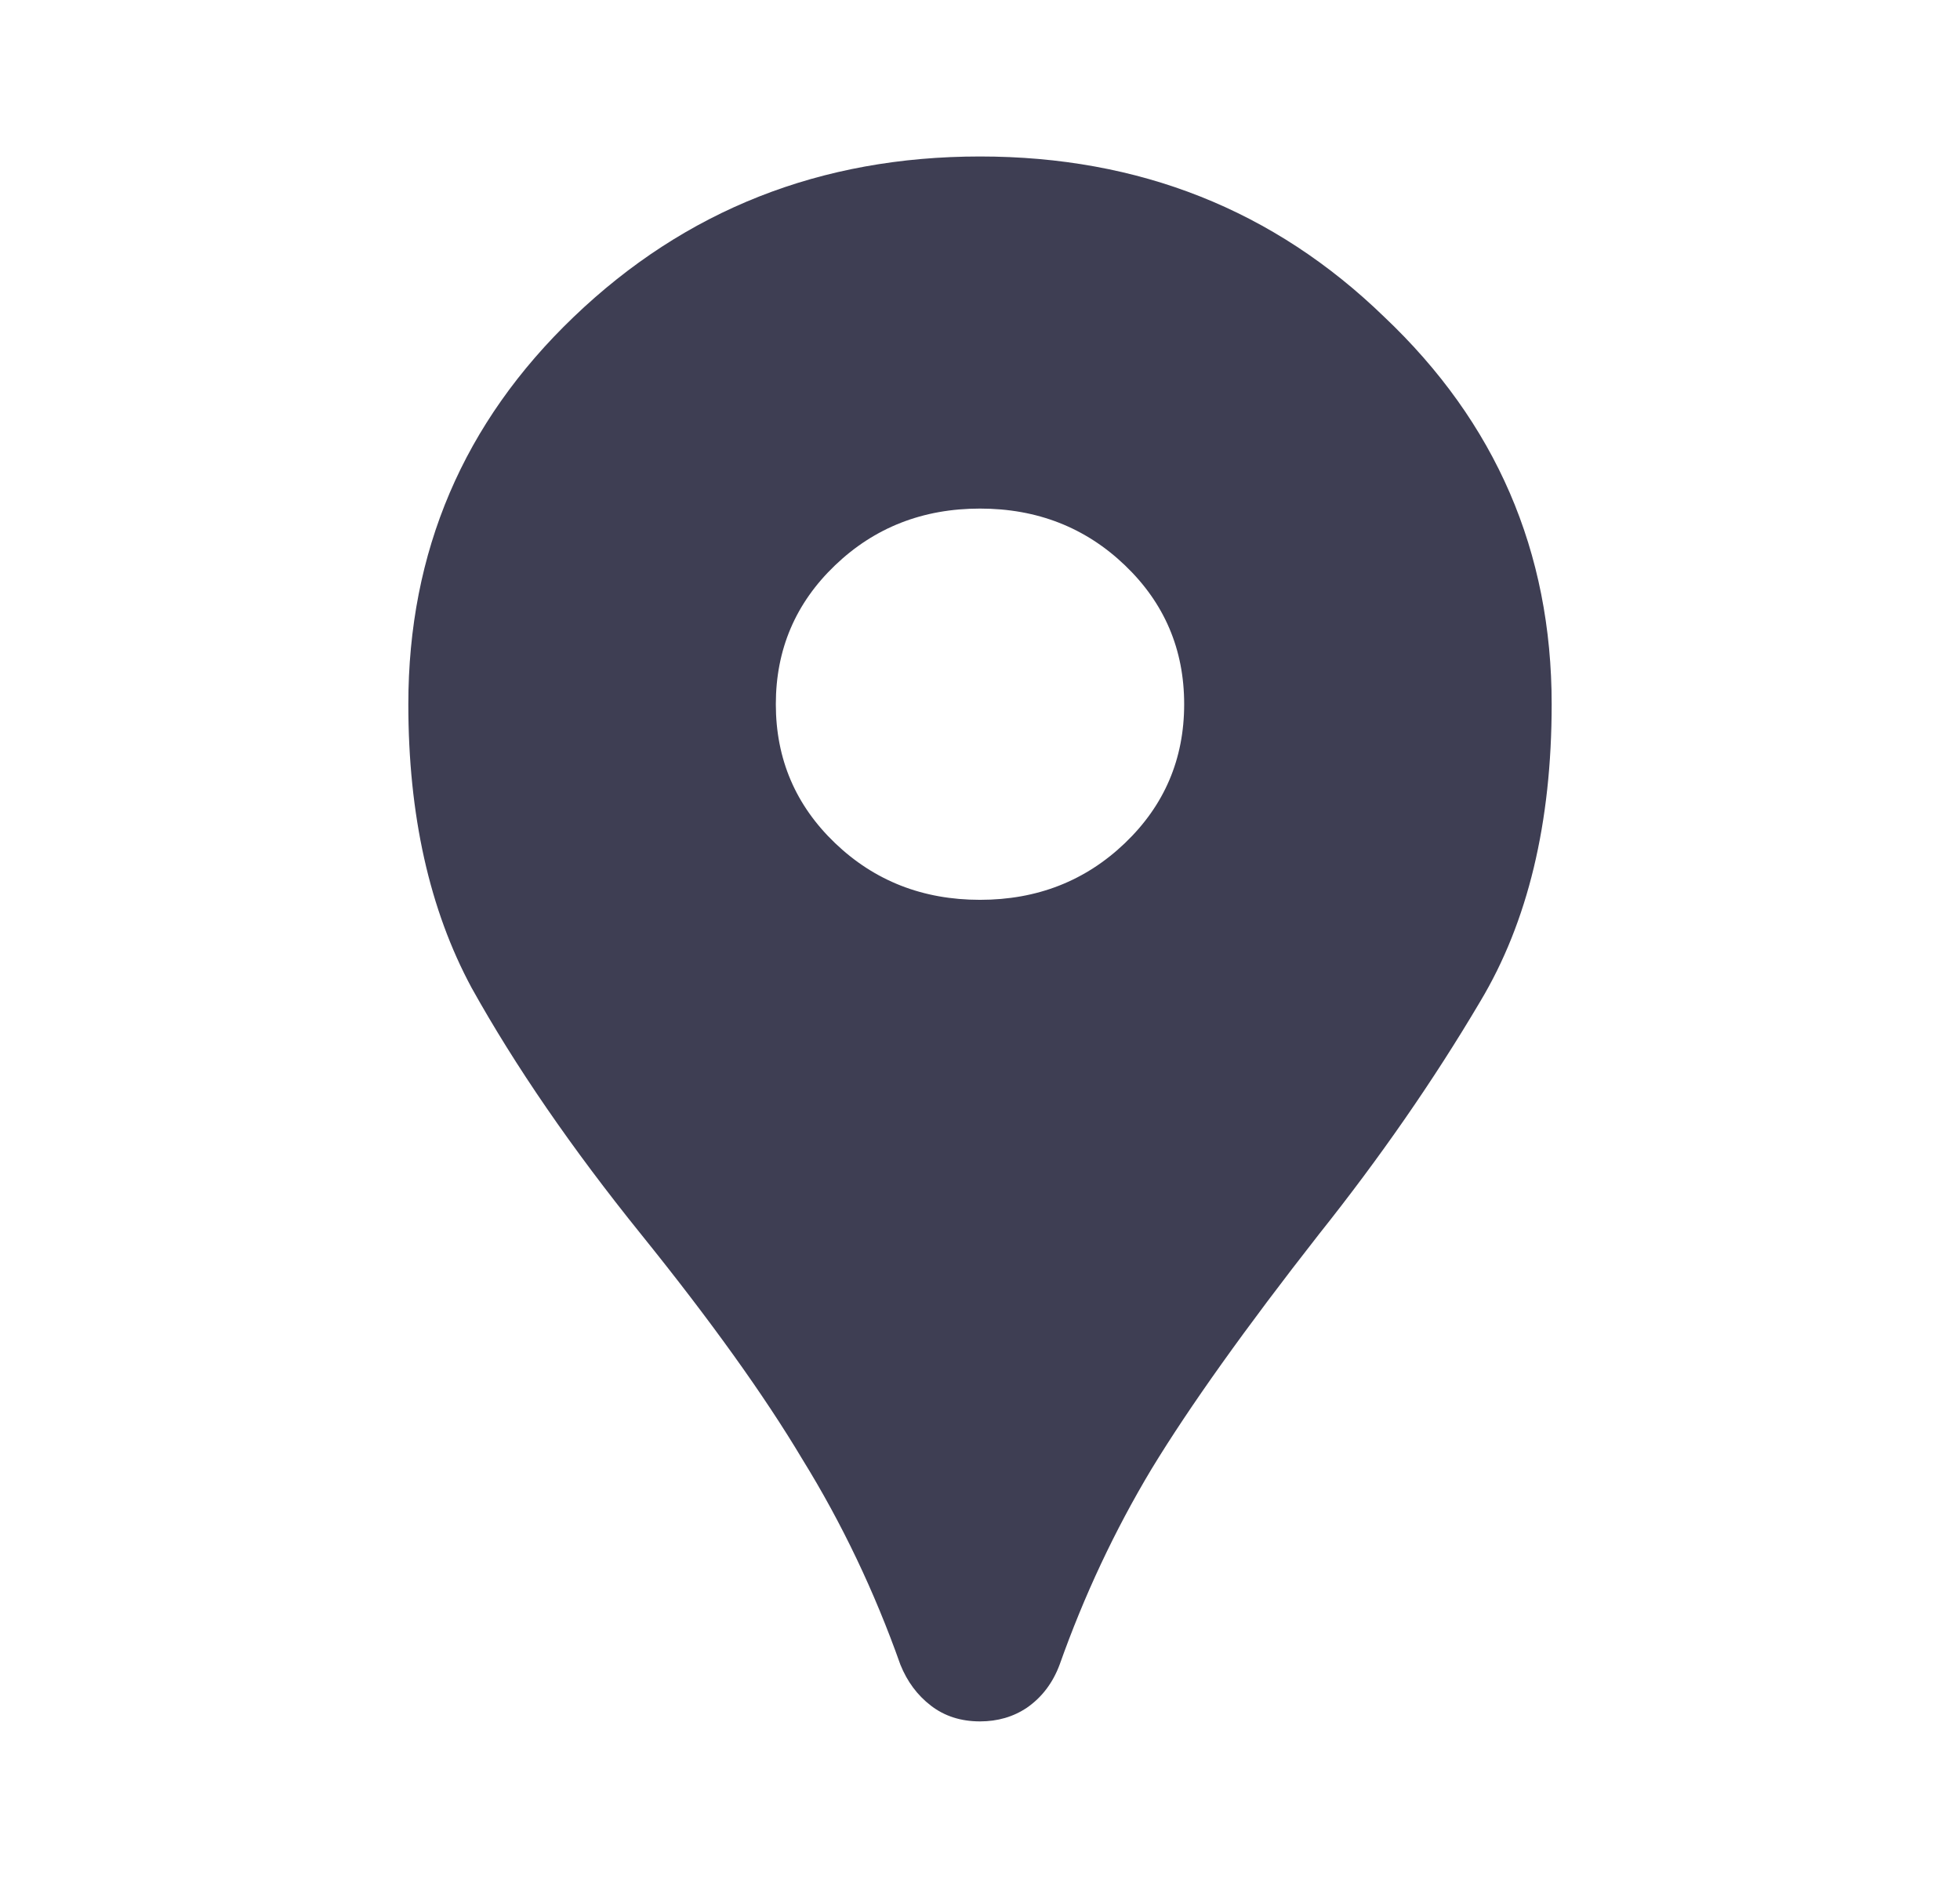 <svg width="48" height="46" viewBox="0 0 48 46" fill="none" xmlns="http://www.w3.org/2000/svg">
<path d="M24 42.167C23.533 42.167 23.133 42.039 22.8 41.783C22.467 41.528 22.217 41.192 22.05 40.777C21.417 38.988 20.617 37.311 19.65 35.746C18.717 34.181 17.4 32.344 15.7 30.235C14 28.127 12.617 26.115 11.55 24.198C10.517 22.281 10 19.965 10 17.25C10 13.512 11.35 10.35 14.05 7.763C16.783 5.143 20.1 3.833 24 3.833C27.9 3.833 31.2 5.143 33.9 7.763C36.633 10.35 38 13.512 38 17.25C38 20.157 37.417 22.585 36.25 24.533C35.117 26.45 33.8 28.351 32.3 30.235C30.5 32.535 29.133 34.452 28.2 35.986C27.3 37.487 26.55 39.084 25.95 40.777C25.783 41.224 25.517 41.576 25.15 41.831C24.817 42.055 24.433 42.167 24 42.167ZM24 22.042C25.4 22.042 26.583 21.578 27.55 20.652C28.517 19.726 29 18.592 29 17.25C29 15.908 28.517 14.774 27.55 13.848C26.583 12.922 25.4 12.458 24 12.458C22.6 12.458 21.417 12.922 20.45 13.848C19.483 14.774 19 15.908 19 17.25C19 18.592 19.483 19.726 20.45 20.652C21.417 21.578 22.6 22.042 24 22.042Z" fill="#3E3E53"/>
</svg>
